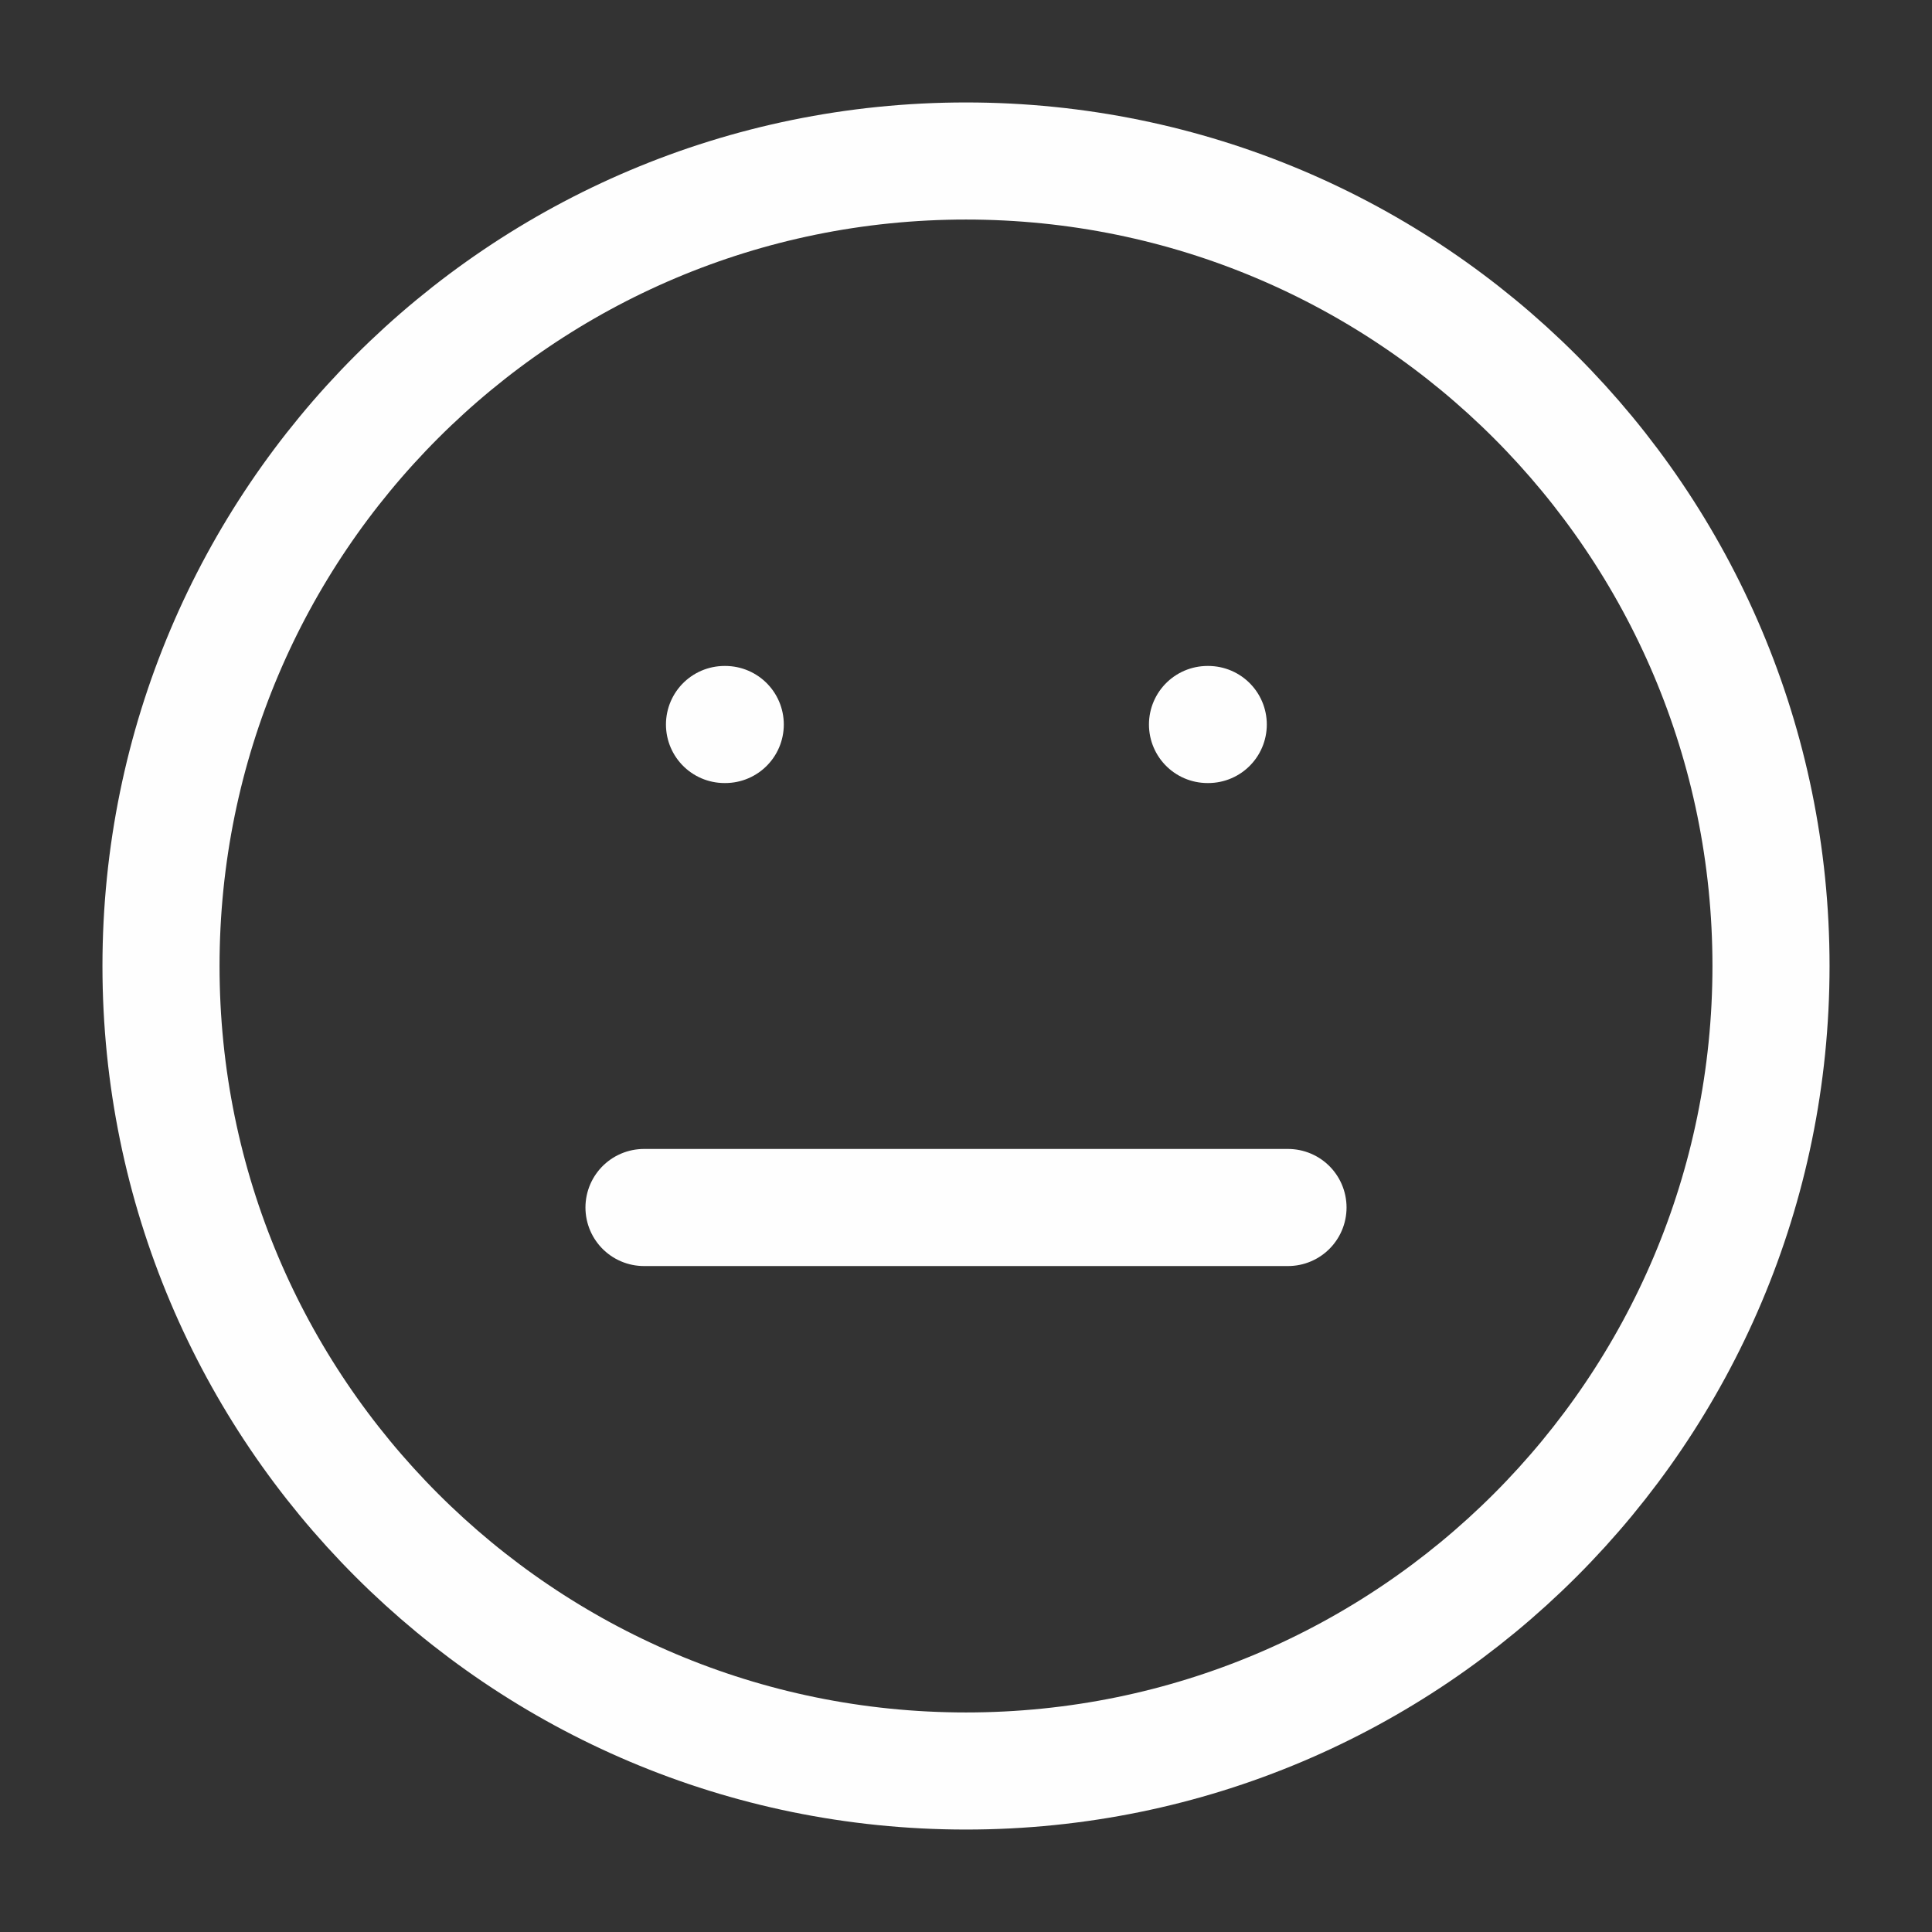 <svg width="33" height="33" viewBox="0 0 33 33" fill="none" xmlns="http://www.w3.org/2000/svg">
<rect x="0" y="0" width="33" height="33" fill="#333333" stroke="none"/>
<path d="M16.5 30.25C24.094 30.25 30.25 24.094 30.25 16.5C30.25 8.906 24.094 2.75 16.5 2.75C8.906 2.75 2.75 8.906 2.75 16.5C2.75 24.094 8.906 30.25 16.5 30.25Z" stroke="#FEFEFE" stroke-width="2" stroke-linecap="round" stroke-linejoin="round"/>
<path d="M11 20.625H22" stroke="#FEFEFE" stroke-width="2" stroke-linecap="round" stroke-linejoin="round"/>
<path d="M12.375 12.375H12.388" stroke="#FEFEFE" stroke-width="2" stroke-linecap="round" stroke-linejoin="round"/>
<path d="M20.625 12.375H20.638" stroke="#FEFEFE" stroke-width="2" stroke-linecap="round" stroke-linejoin="round"/>
</svg>
